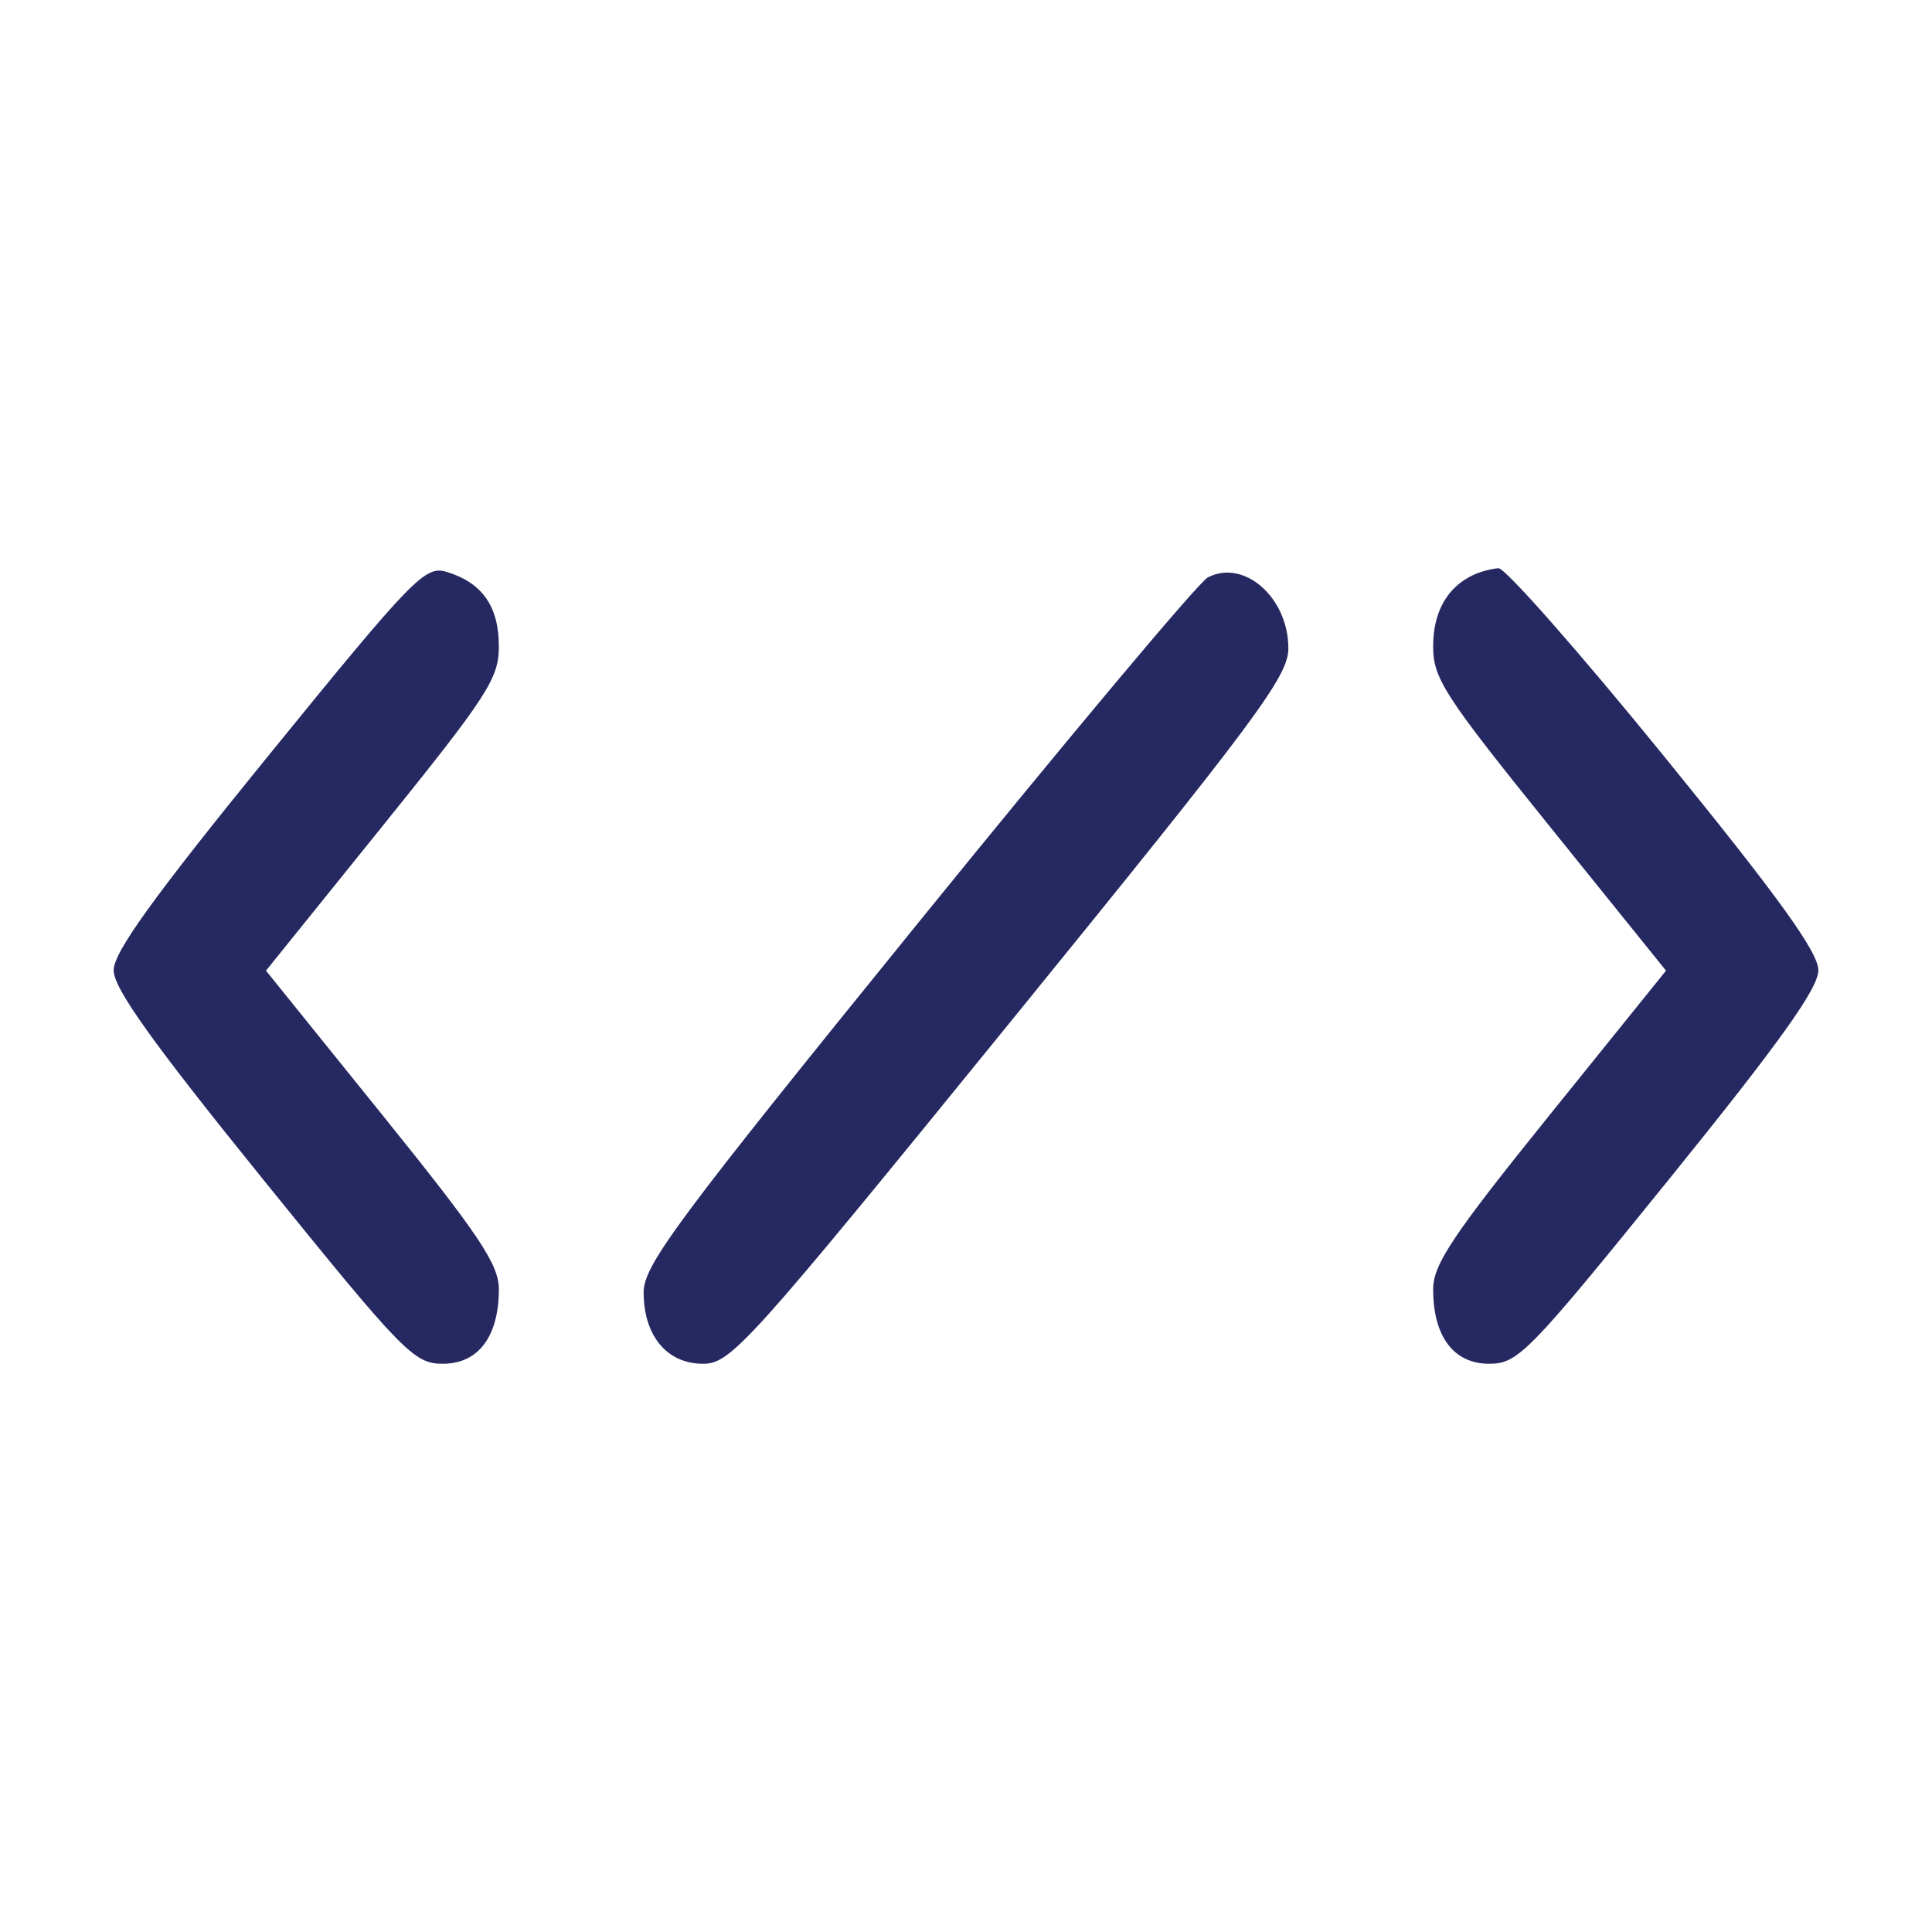 <svg width="34" height="34" viewBox="0 0 34 34" fill="none" xmlns="http://www.w3.org/2000/svg">
<path fill-rule="evenodd" clip-rule="evenodd" d="M4.727 13.294C2.696 15.792 2 16.758 2 17.076C2 17.393 2.678 18.342 4.627 20.752C7.097 23.806 7.286 24 7.792 24C8.418 24 8.779 23.521 8.779 22.688C8.779 22.253 8.436 21.739 6.73 19.623L4.681 17.082L6.73 14.54C8.586 12.238 8.779 11.94 8.779 11.374C8.779 10.673 8.488 10.257 7.864 10.065C7.481 9.948 7.281 10.153 4.727 13.294ZM21.255 10.162C21.096 10.244 18.797 12.986 16.147 16.255C11.916 21.472 11.327 22.265 11.327 22.742C11.327 23.507 11.737 24 12.372 24C12.862 24 13.168 23.66 17.782 17.983C22.126 12.638 22.673 11.903 22.673 11.409C22.673 10.516 21.893 9.83 21.255 10.162ZM25.942 10.112C25.473 10.324 25.221 10.765 25.221 11.374C25.221 11.94 25.414 12.238 27.27 14.54L29.319 17.082L27.27 19.623C25.564 21.739 25.221 22.253 25.221 22.688C25.221 23.521 25.582 24 26.208 24C26.714 24 26.903 23.806 29.373 20.752C31.322 18.342 32 17.393 32 17.076C32 16.758 31.308 15.797 29.291 13.317C27.802 11.485 26.488 9.992 26.371 10C26.254 10.008 26.061 10.058 25.942 10.112Z" fill="#262961"/>
</svg>

